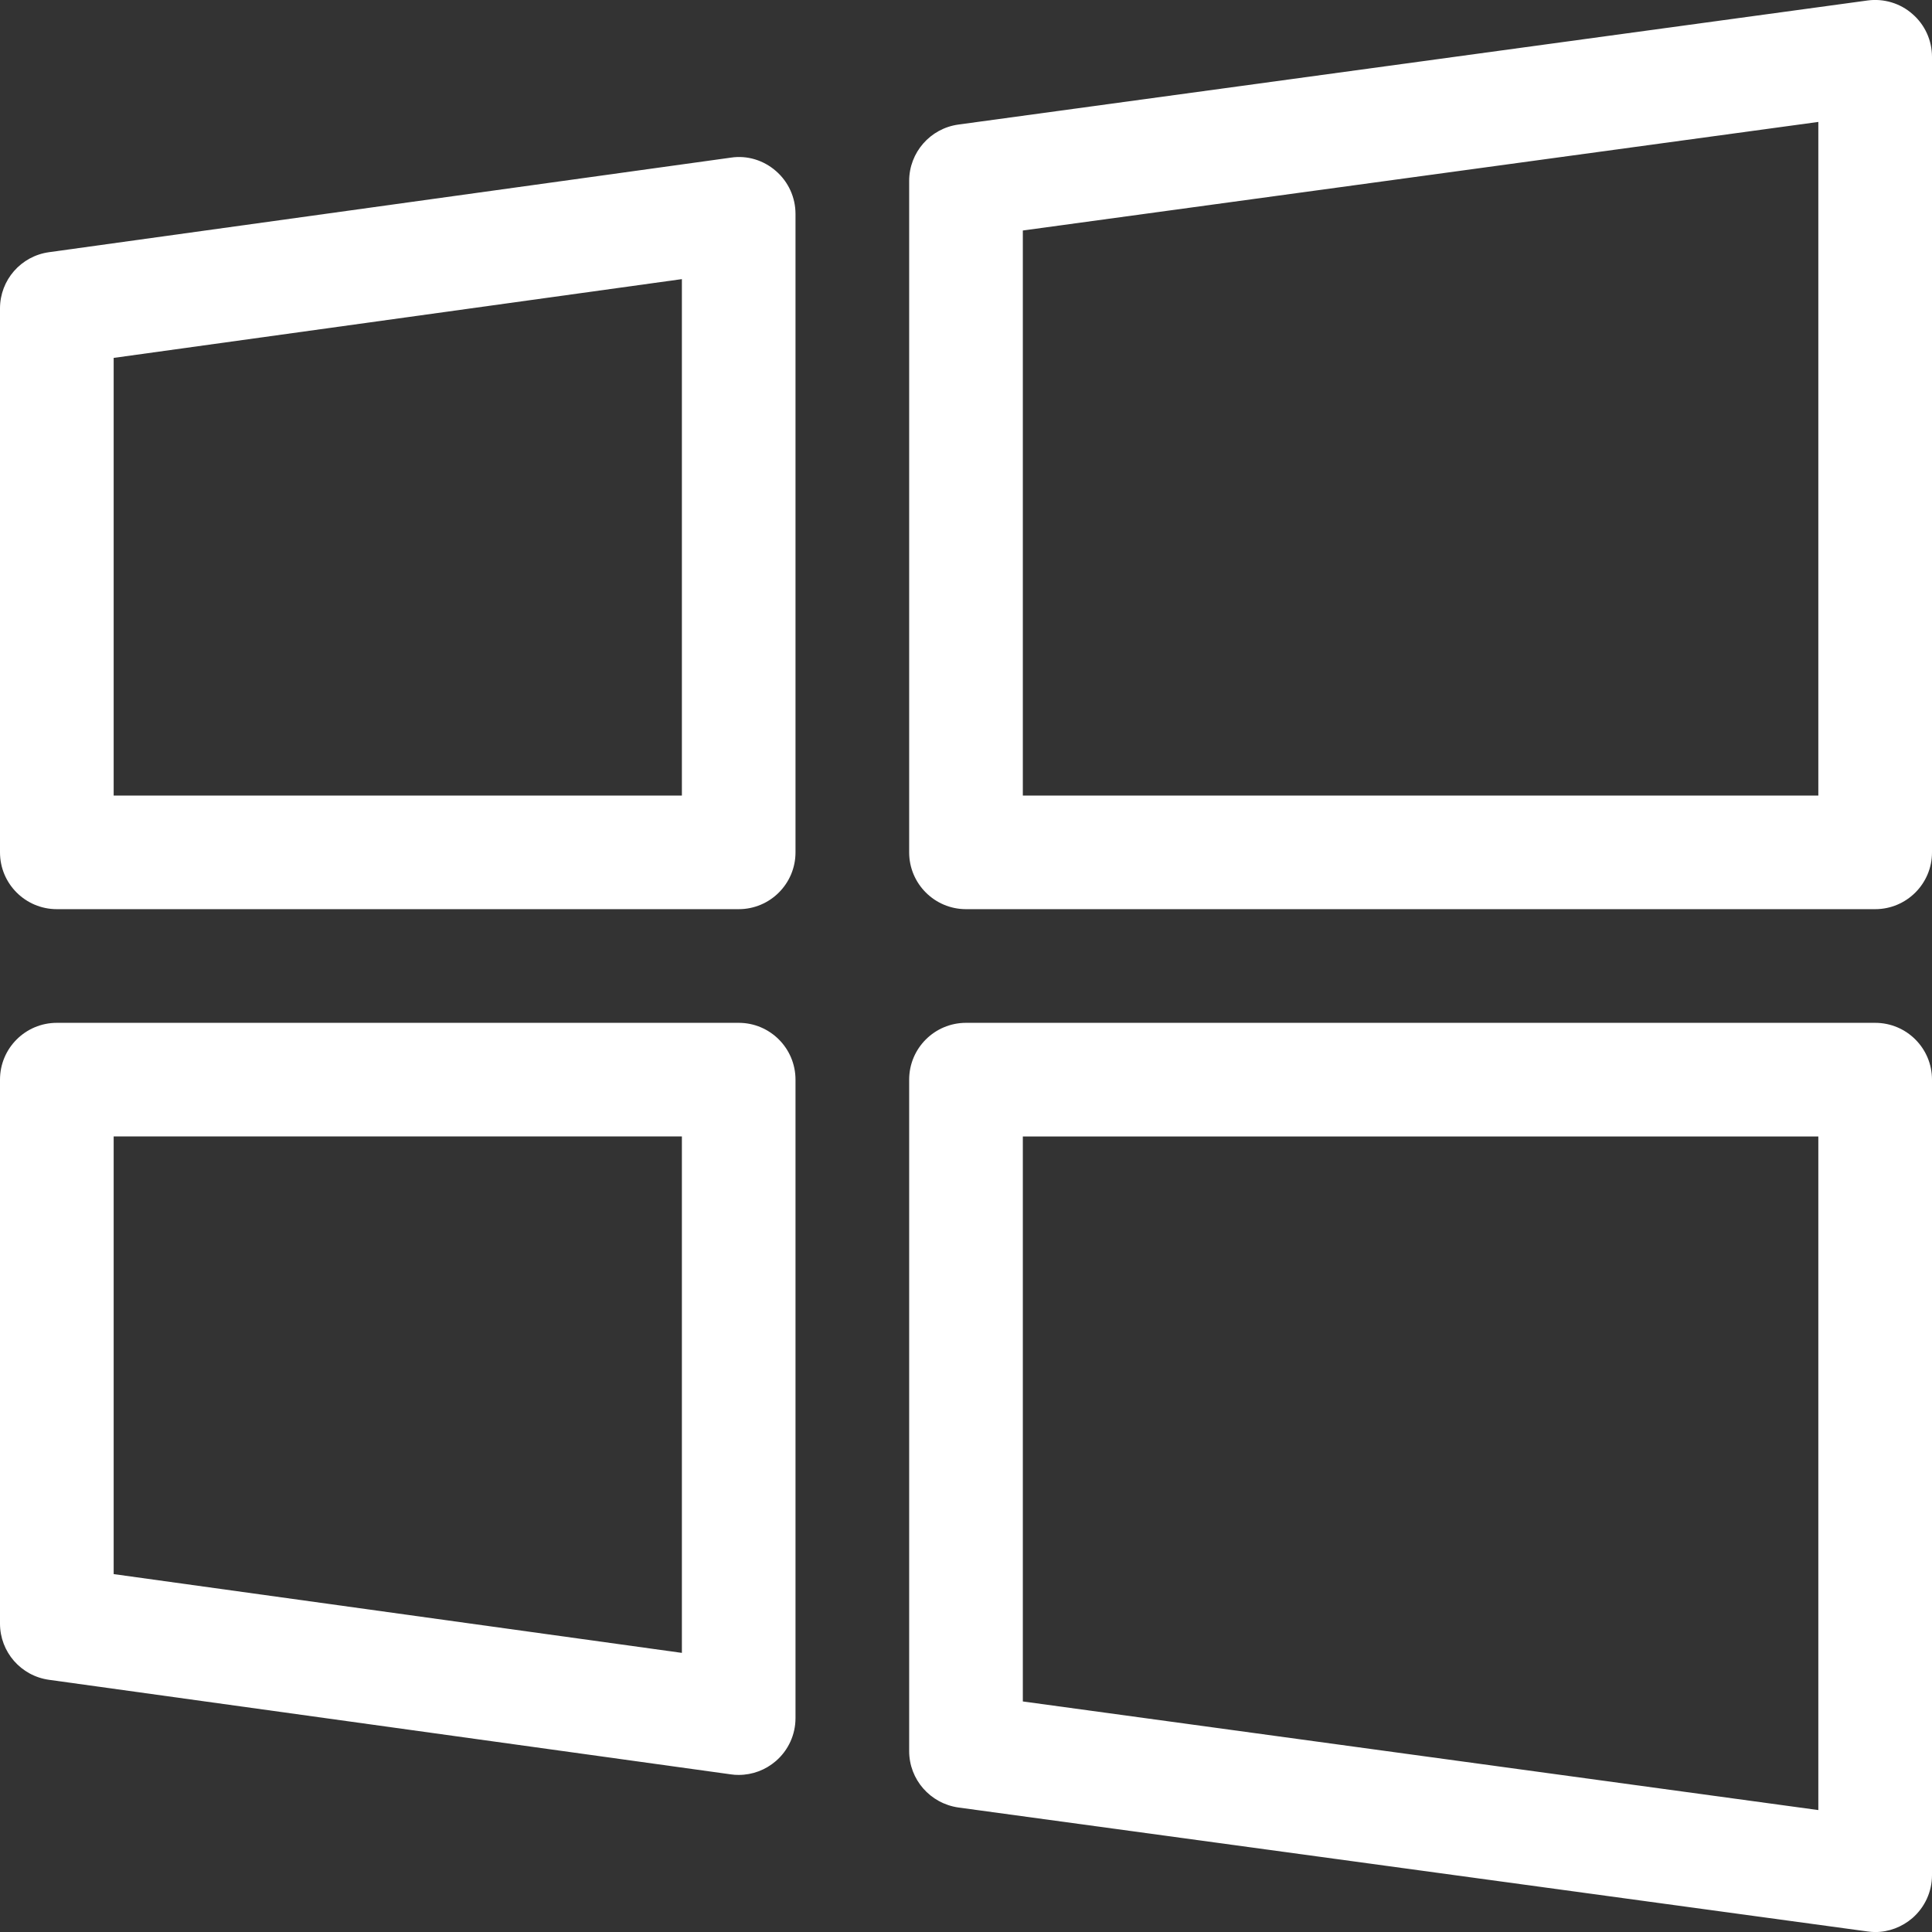 <svg width="36" height="36" viewBox="0 0 36 36" fill="none" xmlns="http://www.w3.org/2000/svg">
<rect x="0" y="0" width="36" height="36" fill="#333333" stroke="none"/>
<g clip-path="url(#clip0_380_3140)">
<path fill-rule="evenodd" clip-rule="evenodd" d="M12.706 30.799L2.118 29.331V21.176H12.706V30.799ZM13.765 19.059H1.059C0.474 19.059 1.875e-05 19.533 1.875e-05 20.117V30.253C1.875e-05 30.782 0.39 31.229 0.915 31.301L13.621 33.063C13.667 33.071 13.718 33.073 13.765 33.073C14.019 33.073 14.264 32.982 14.459 32.813C14.69 32.612 14.823 32.322 14.823 32.014V20.118C14.823 19.533 14.349 19.059 13.765 19.059L13.765 19.059ZM14.459 3.187C14.229 2.986 13.924 2.891 13.621 2.937L0.915 4.699C0.39 4.771 0 5.218 0 5.747V15.883C0 16.467 0.474 16.941 1.059 16.941H13.765C14.349 16.941 14.823 16.467 14.823 15.883V3.986C14.823 3.678 14.69 3.388 14.459 3.187ZM12.706 14.824H2.118V6.669L12.706 5.201V14.824ZM35.638 0.263C35.409 0.059 35.098 -0.032 34.799 0.009L17.858 2.321C17.333 2.393 16.941 2.842 16.941 3.371V15.883C16.941 16.467 17.416 16.941 18 16.941H34.941C35.526 16.941 36 16.467 36 15.883V1.059C36 0.752 35.867 0.462 35.638 0.263V0.263ZM33.882 14.824H19.059V4.295L33.882 2.272L33.882 14.824ZM34.941 19.059H18C17.416 19.059 16.941 19.532 16.941 20.118V32.629C16.941 33.159 17.333 33.605 17.858 33.68L34.799 35.99C34.846 35.996 34.895 36.001 34.941 36.001C35.195 36.001 35.443 35.907 35.638 35.738C35.867 35.537 36 35.247 36 34.942V20.118C36 19.532 35.526 19.059 34.941 19.059L34.941 19.059ZM33.882 33.728L19.059 31.704V21.177H33.882V33.728Z" fill="white"/>
</g>
<defs>
<clipPath id="clip0_380_3140">
<rect width="36" height="36" fill="white"/>
</clipPath>
</defs>
</svg>
